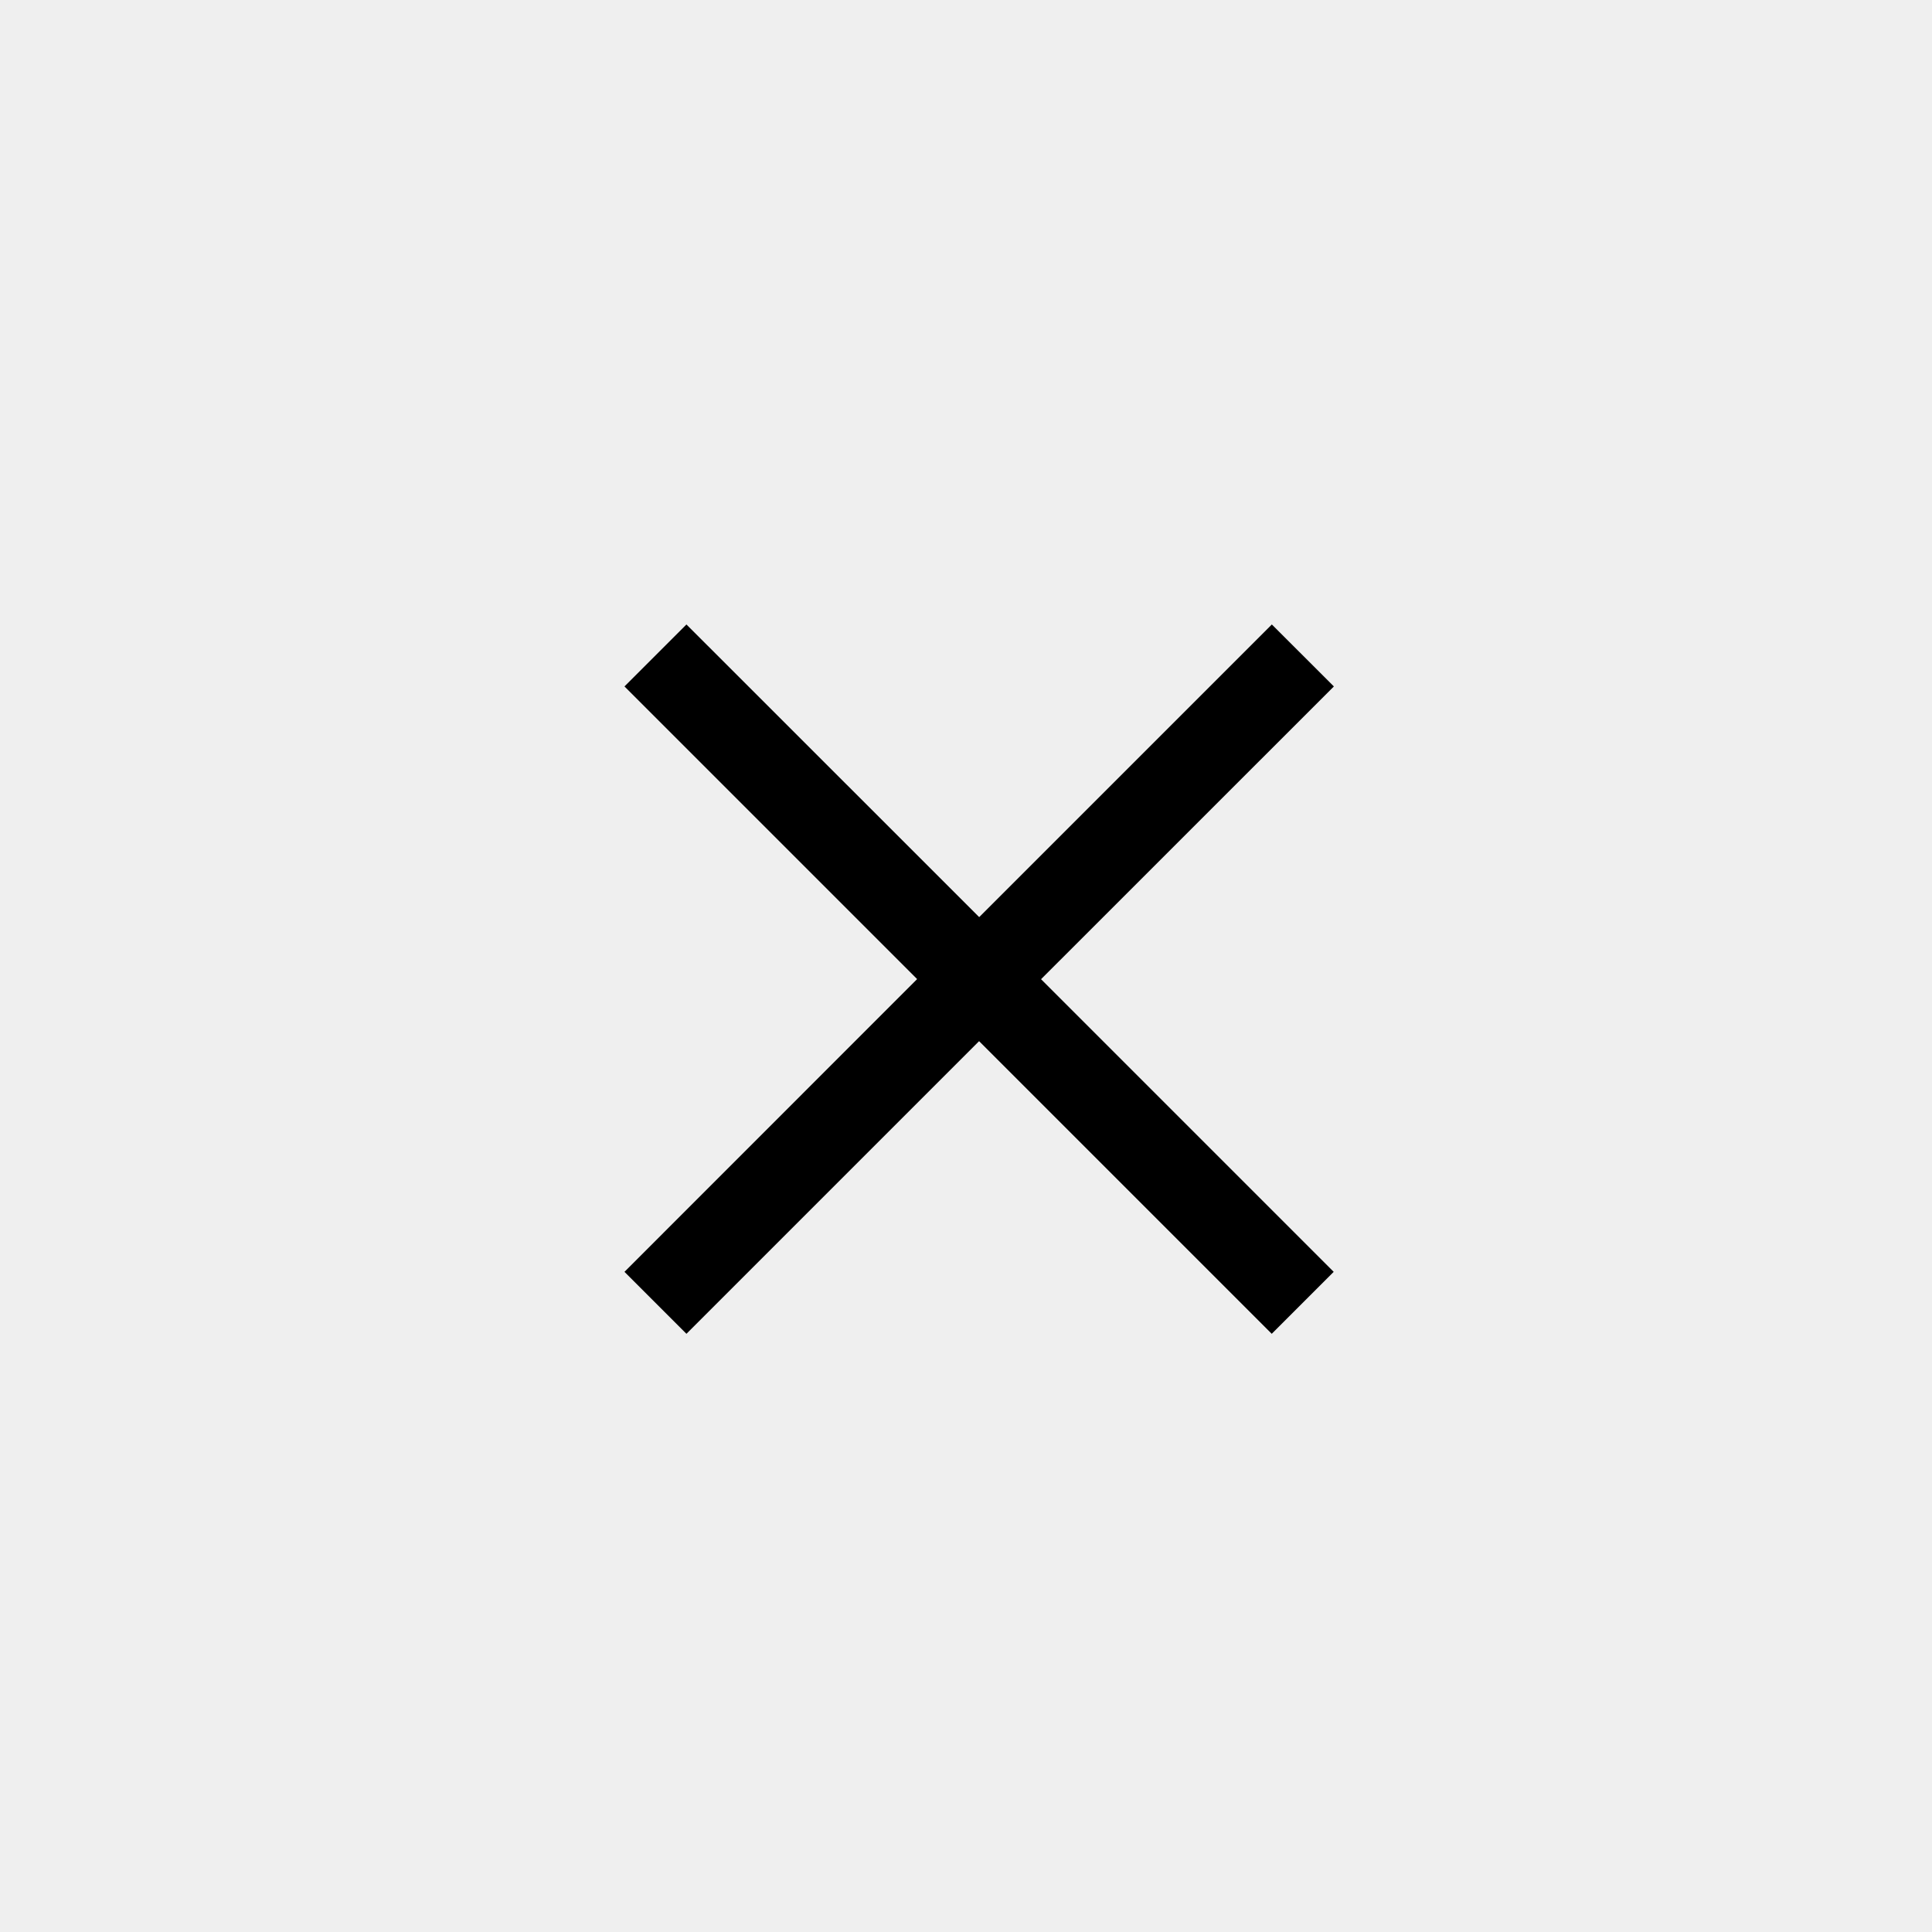 <svg xmlns="http://www.w3.org/2000/svg" width="53" height="53" viewBox="0 0 53 53">
  <g id="Group_41" data-name="Group 41" transform="translate(-2757 -915)">
    <rect id="Rectangle_20" data-name="Rectangle 20" width="53" height="53" transform="translate(2757 915)" fill="#efefef"/>
    <path id="close" d="M28.461,10.7,26.759,9l-8.028,8.028L10.7,9,9,10.7l8.028,8.028L9,26.759l1.7,1.7,8.028-8.028,8.028,8.028,1.7-1.7-8.028-8.028Z" transform="translate(2765.131 923.131)"/>
  </g>
</svg>
